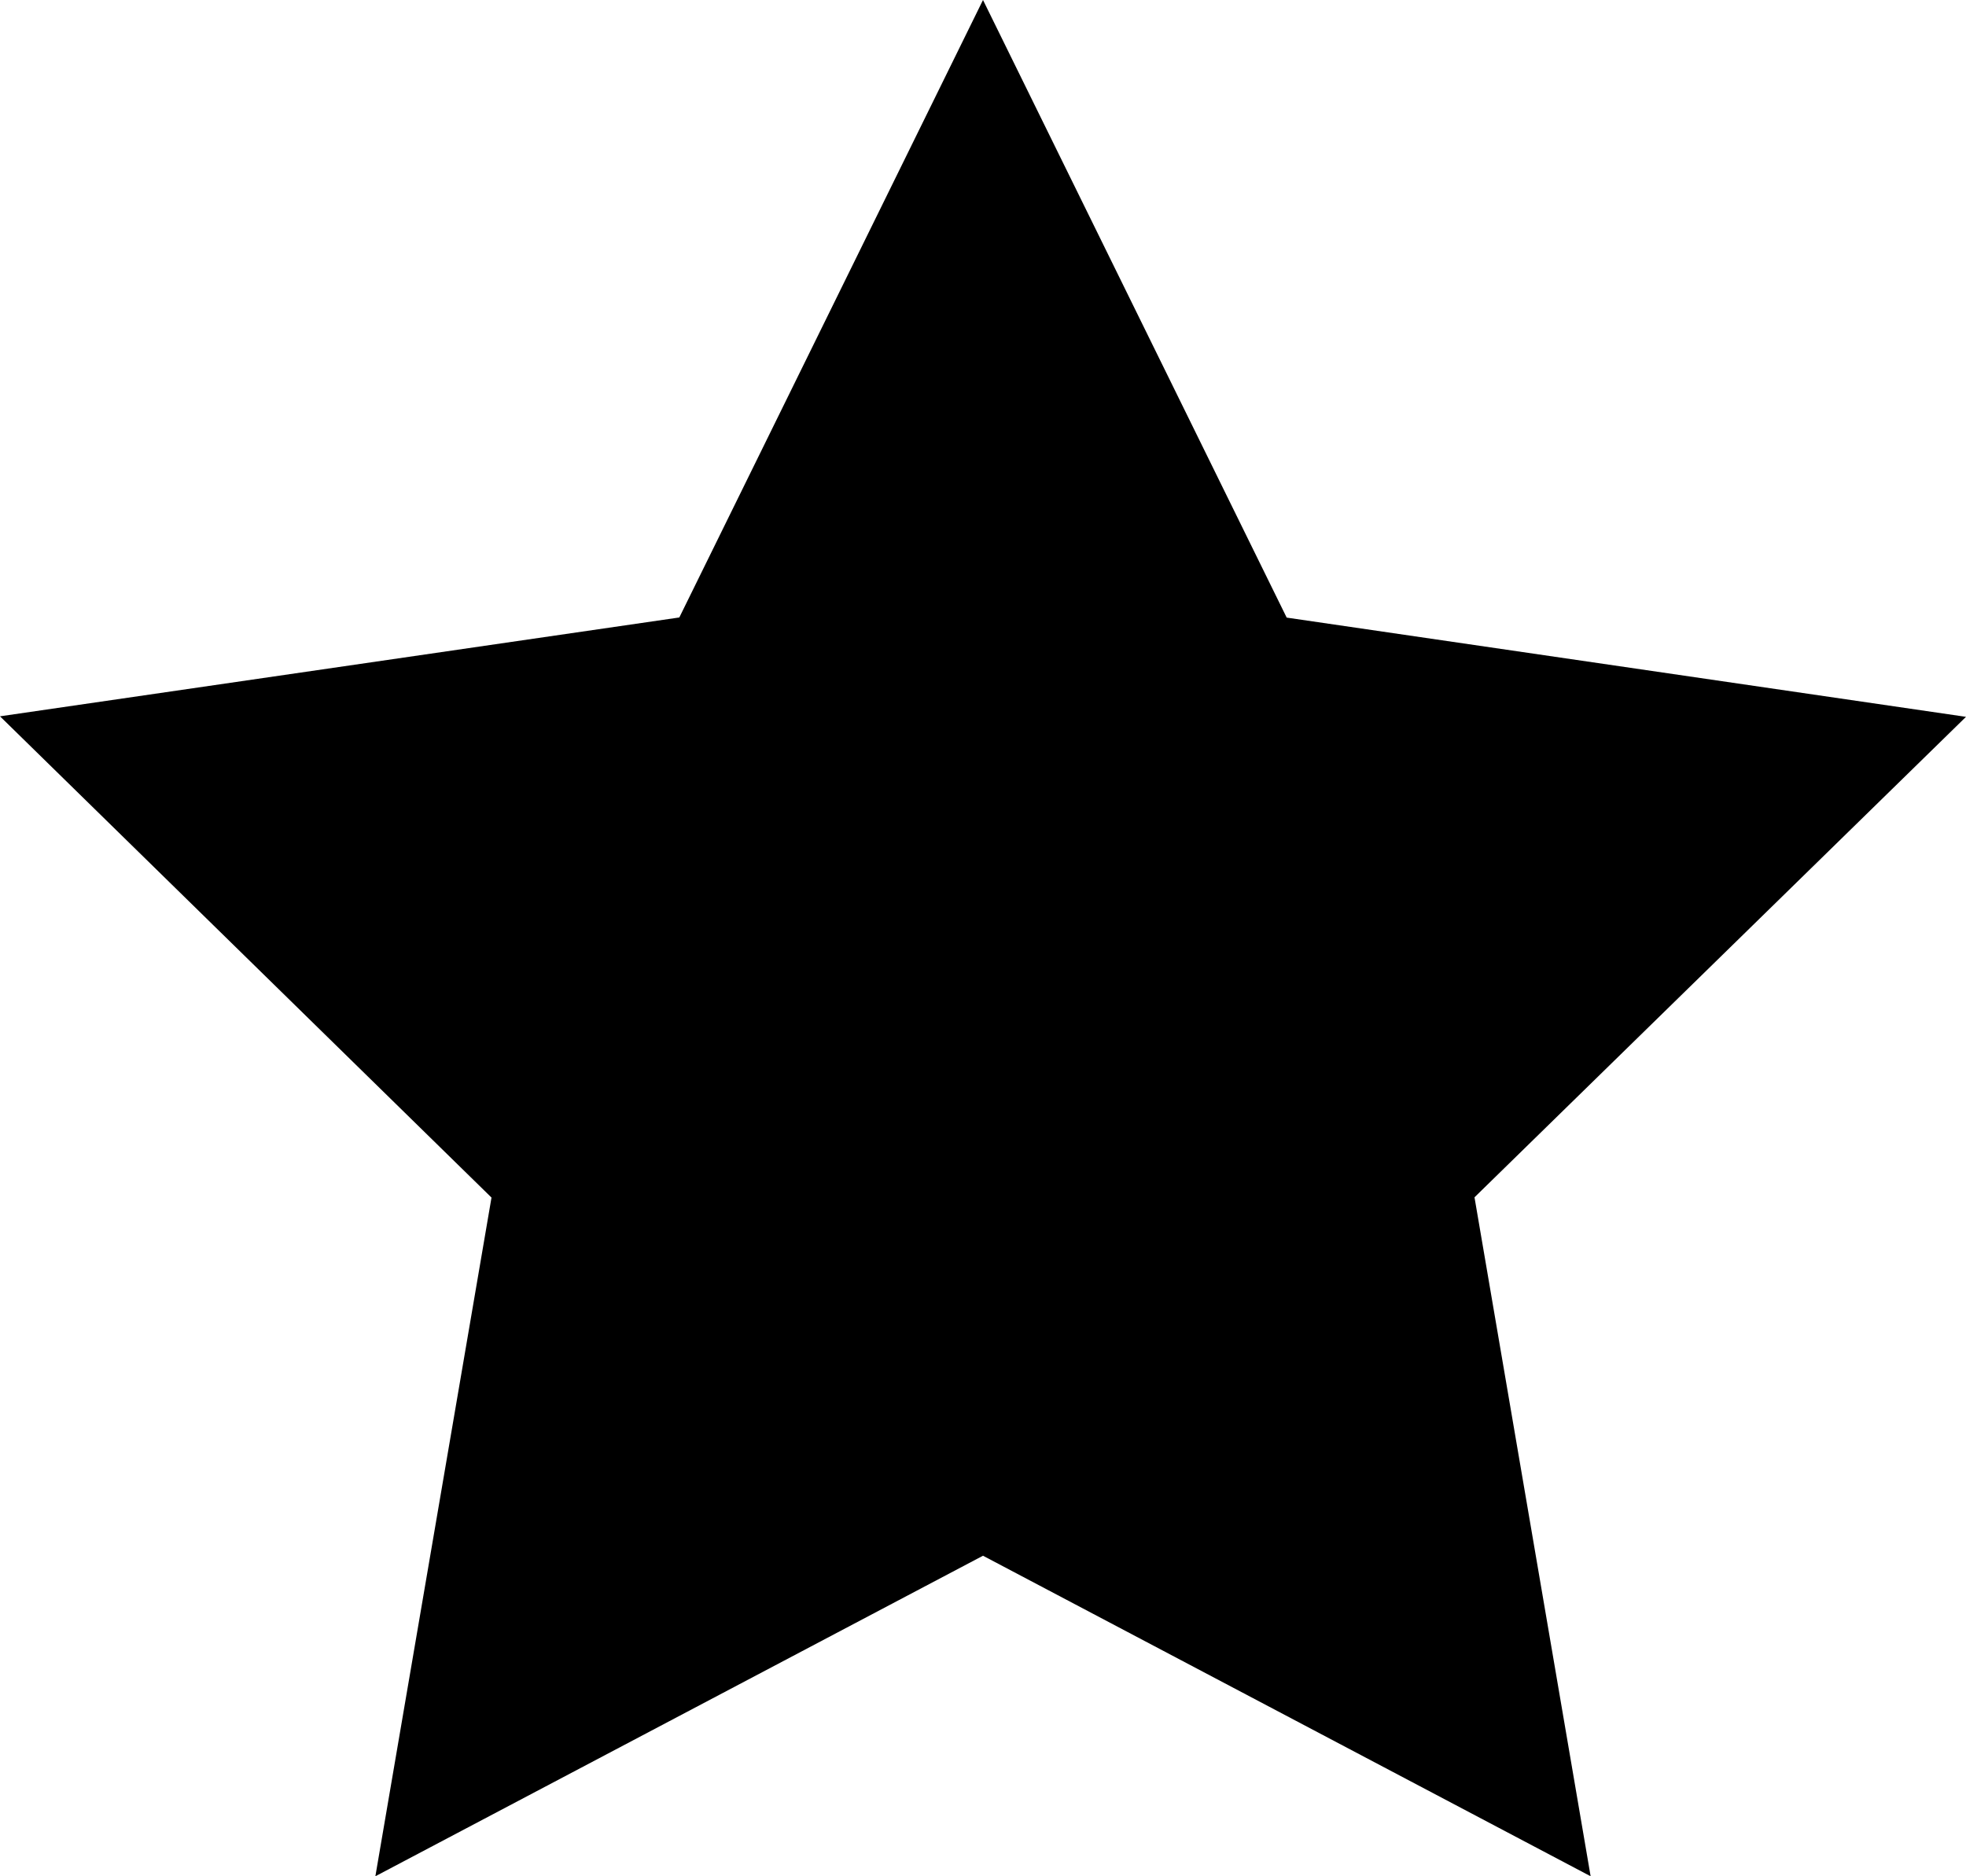 <svg viewBox="127.057 70.384 15 14.312" width="15" height="14.312" xmlns="http://www.w3.org/2000/svg">
  <path fill="black" fill-rule="evenodd" d="M 134.557 82.251 L 129.921 84.696 L 130.807 79.519 L 127.057 75.848 L 132.24 75.094 L 134.557 70.384 L 136.874 75.095 L 142.057 75.852 L 138.307 79.517 L 139.193 84.696 Z"/>
</svg>